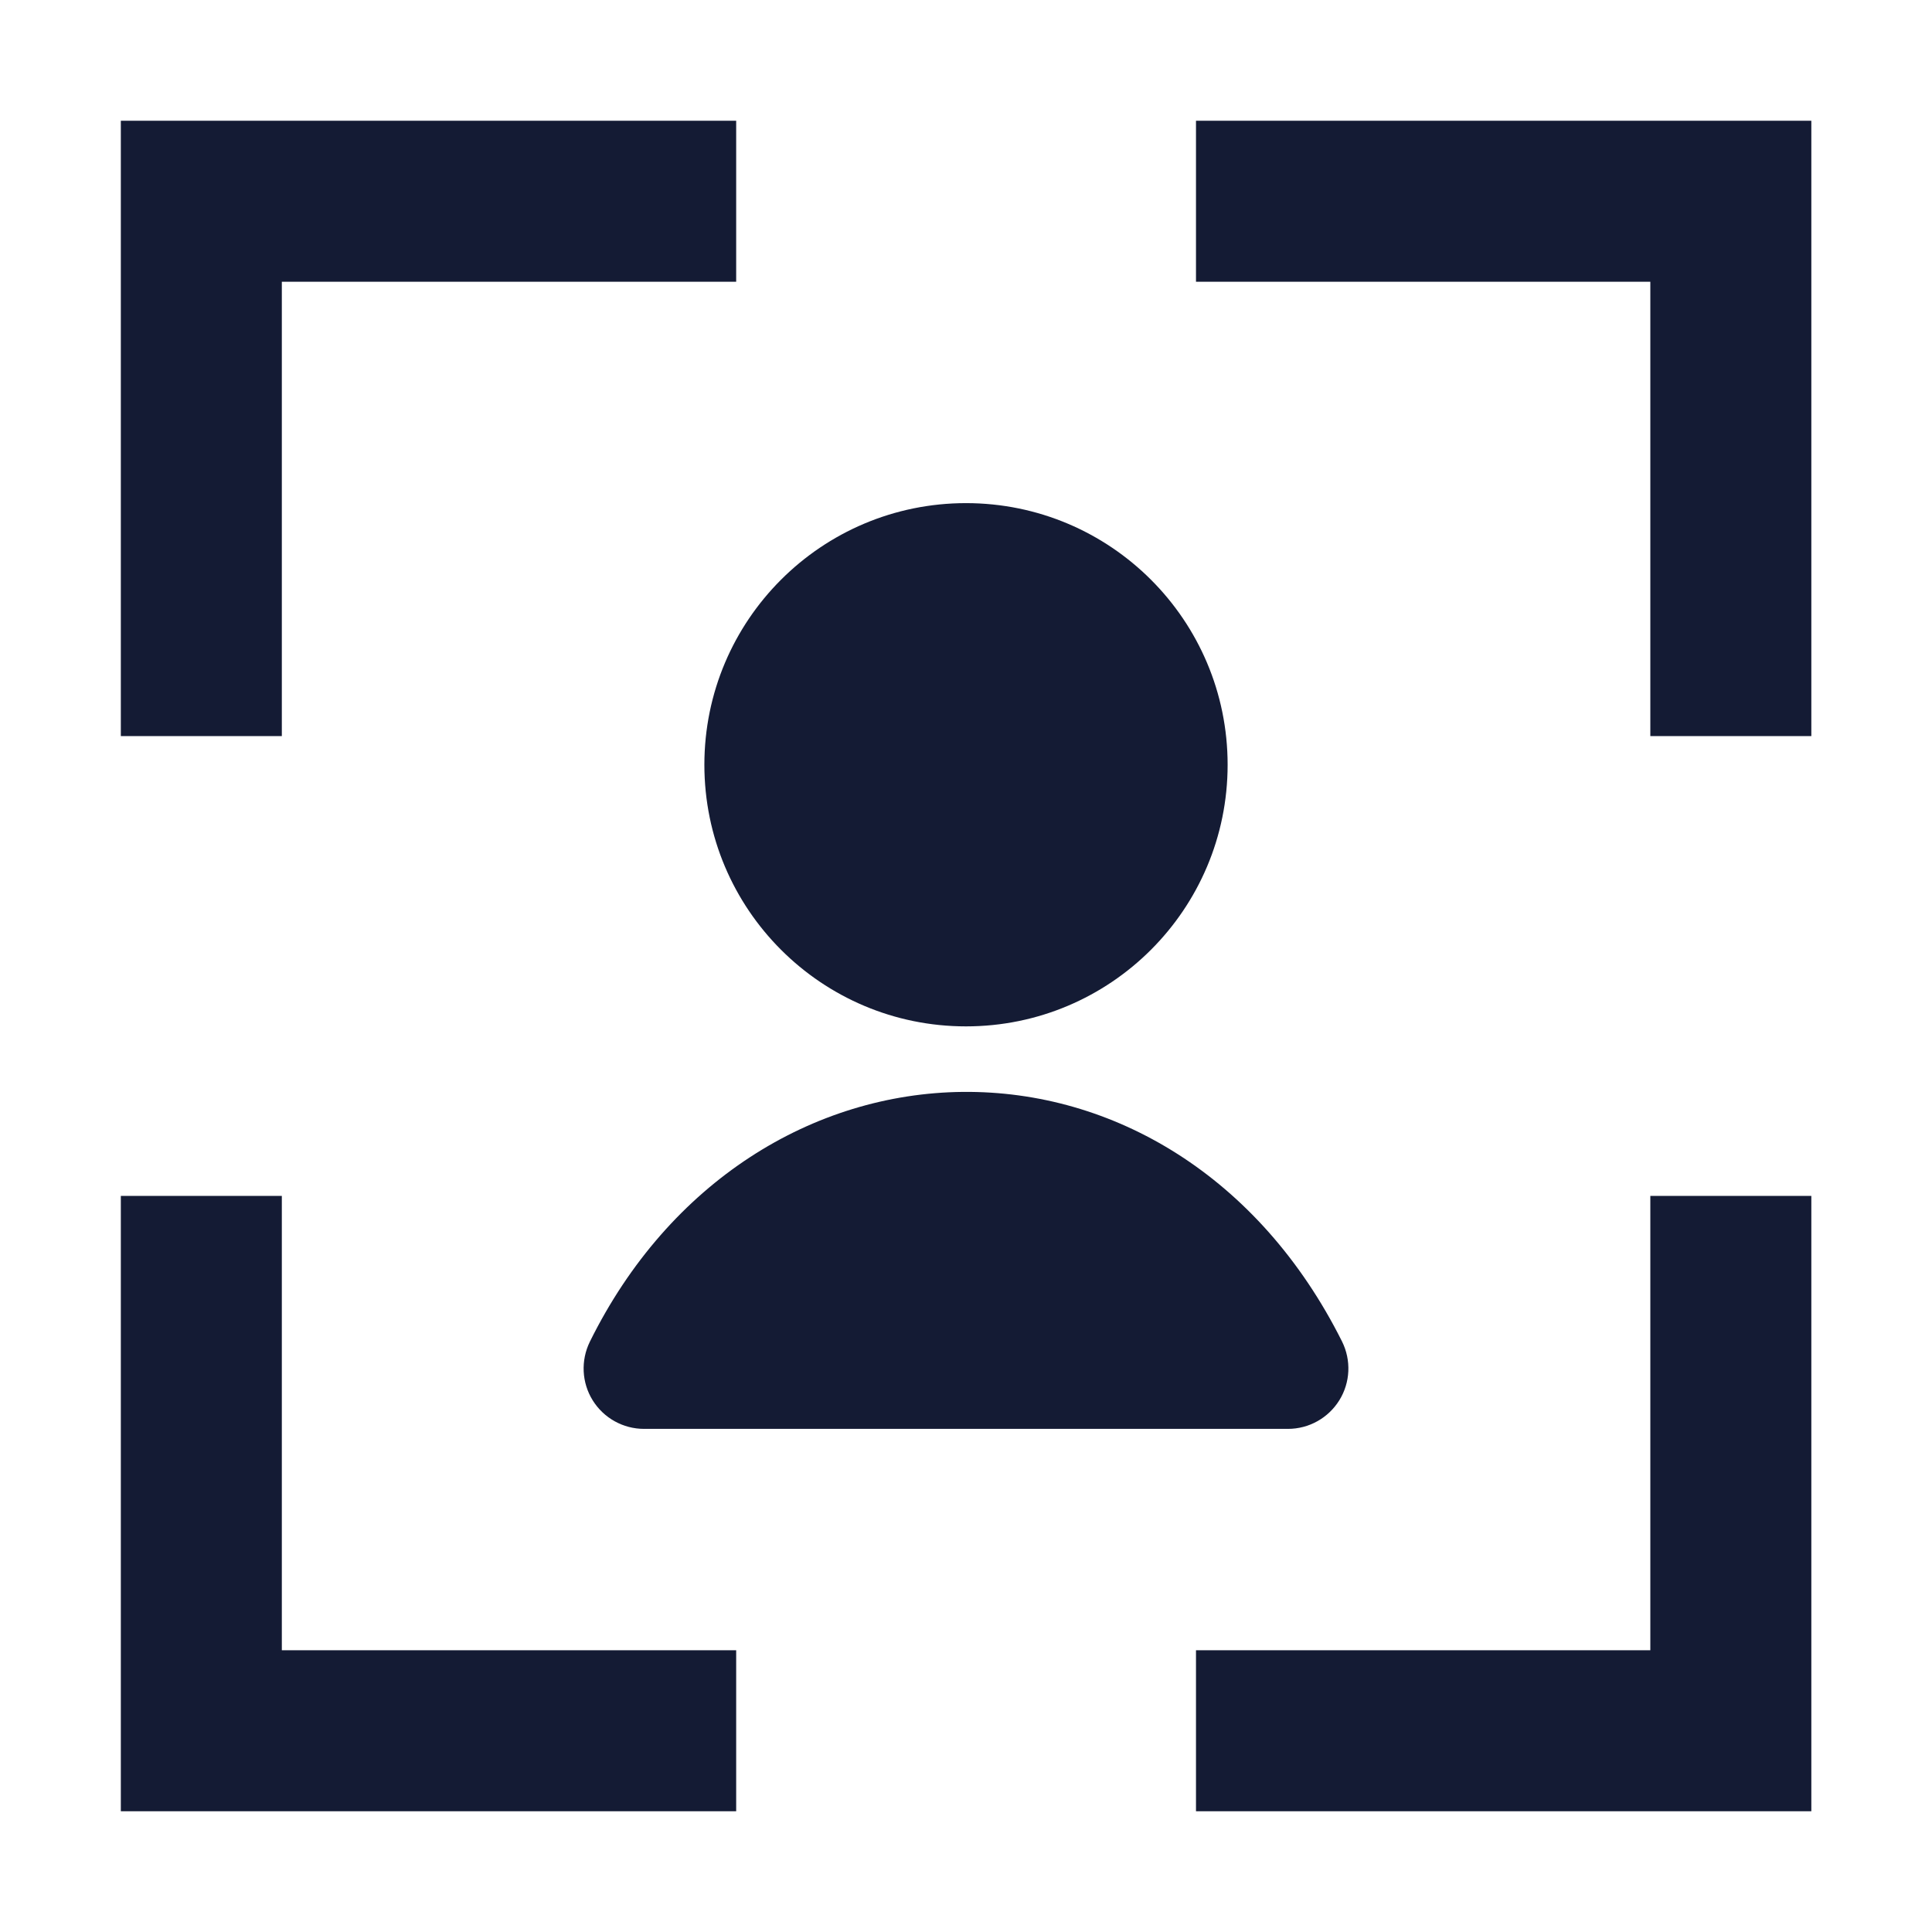 <svg width="24" height="24" viewBox="0 0 24 24" fill="none" xmlns="http://www.w3.org/2000/svg">
<path fill-rule="evenodd" clip-rule="evenodd" d="M1.501 1.5H9.145V3.5H3.501V9.144H1.501V1.5ZM20.501 3.5H14.857V1.5H22.501V9.144H20.501V3.5ZM22.501 14.856V22.5H14.857V20.5H20.501V14.856H22.501ZM3.501 20.5V14.856H1.501V22.5H9.145V20.5H3.501Z" fill="#141B34"/>
<path d="M8.75 9.5C8.75 7.705 10.205 6.25 12 6.25C13.795 6.25 15.25 7.705 15.25 9.5C15.25 11.295 13.795 12.75 12 12.75C10.205 12.75 8.75 11.295 8.75 9.5Z" fill="#141B34"/>
<path d="M11.96 13.564C13.823 13.546 15.641 14.606 16.671 16.664C16.787 16.897 16.775 17.173 16.638 17.394C16.501 17.615 16.26 17.75 16 17.75H8C7.741 17.75 7.5 17.616 7.363 17.396C7.226 17.176 7.213 16.901 7.327 16.668C8.312 14.674 10.102 13.583 11.96 13.564Z" fill="#141B34"/>
</svg>
